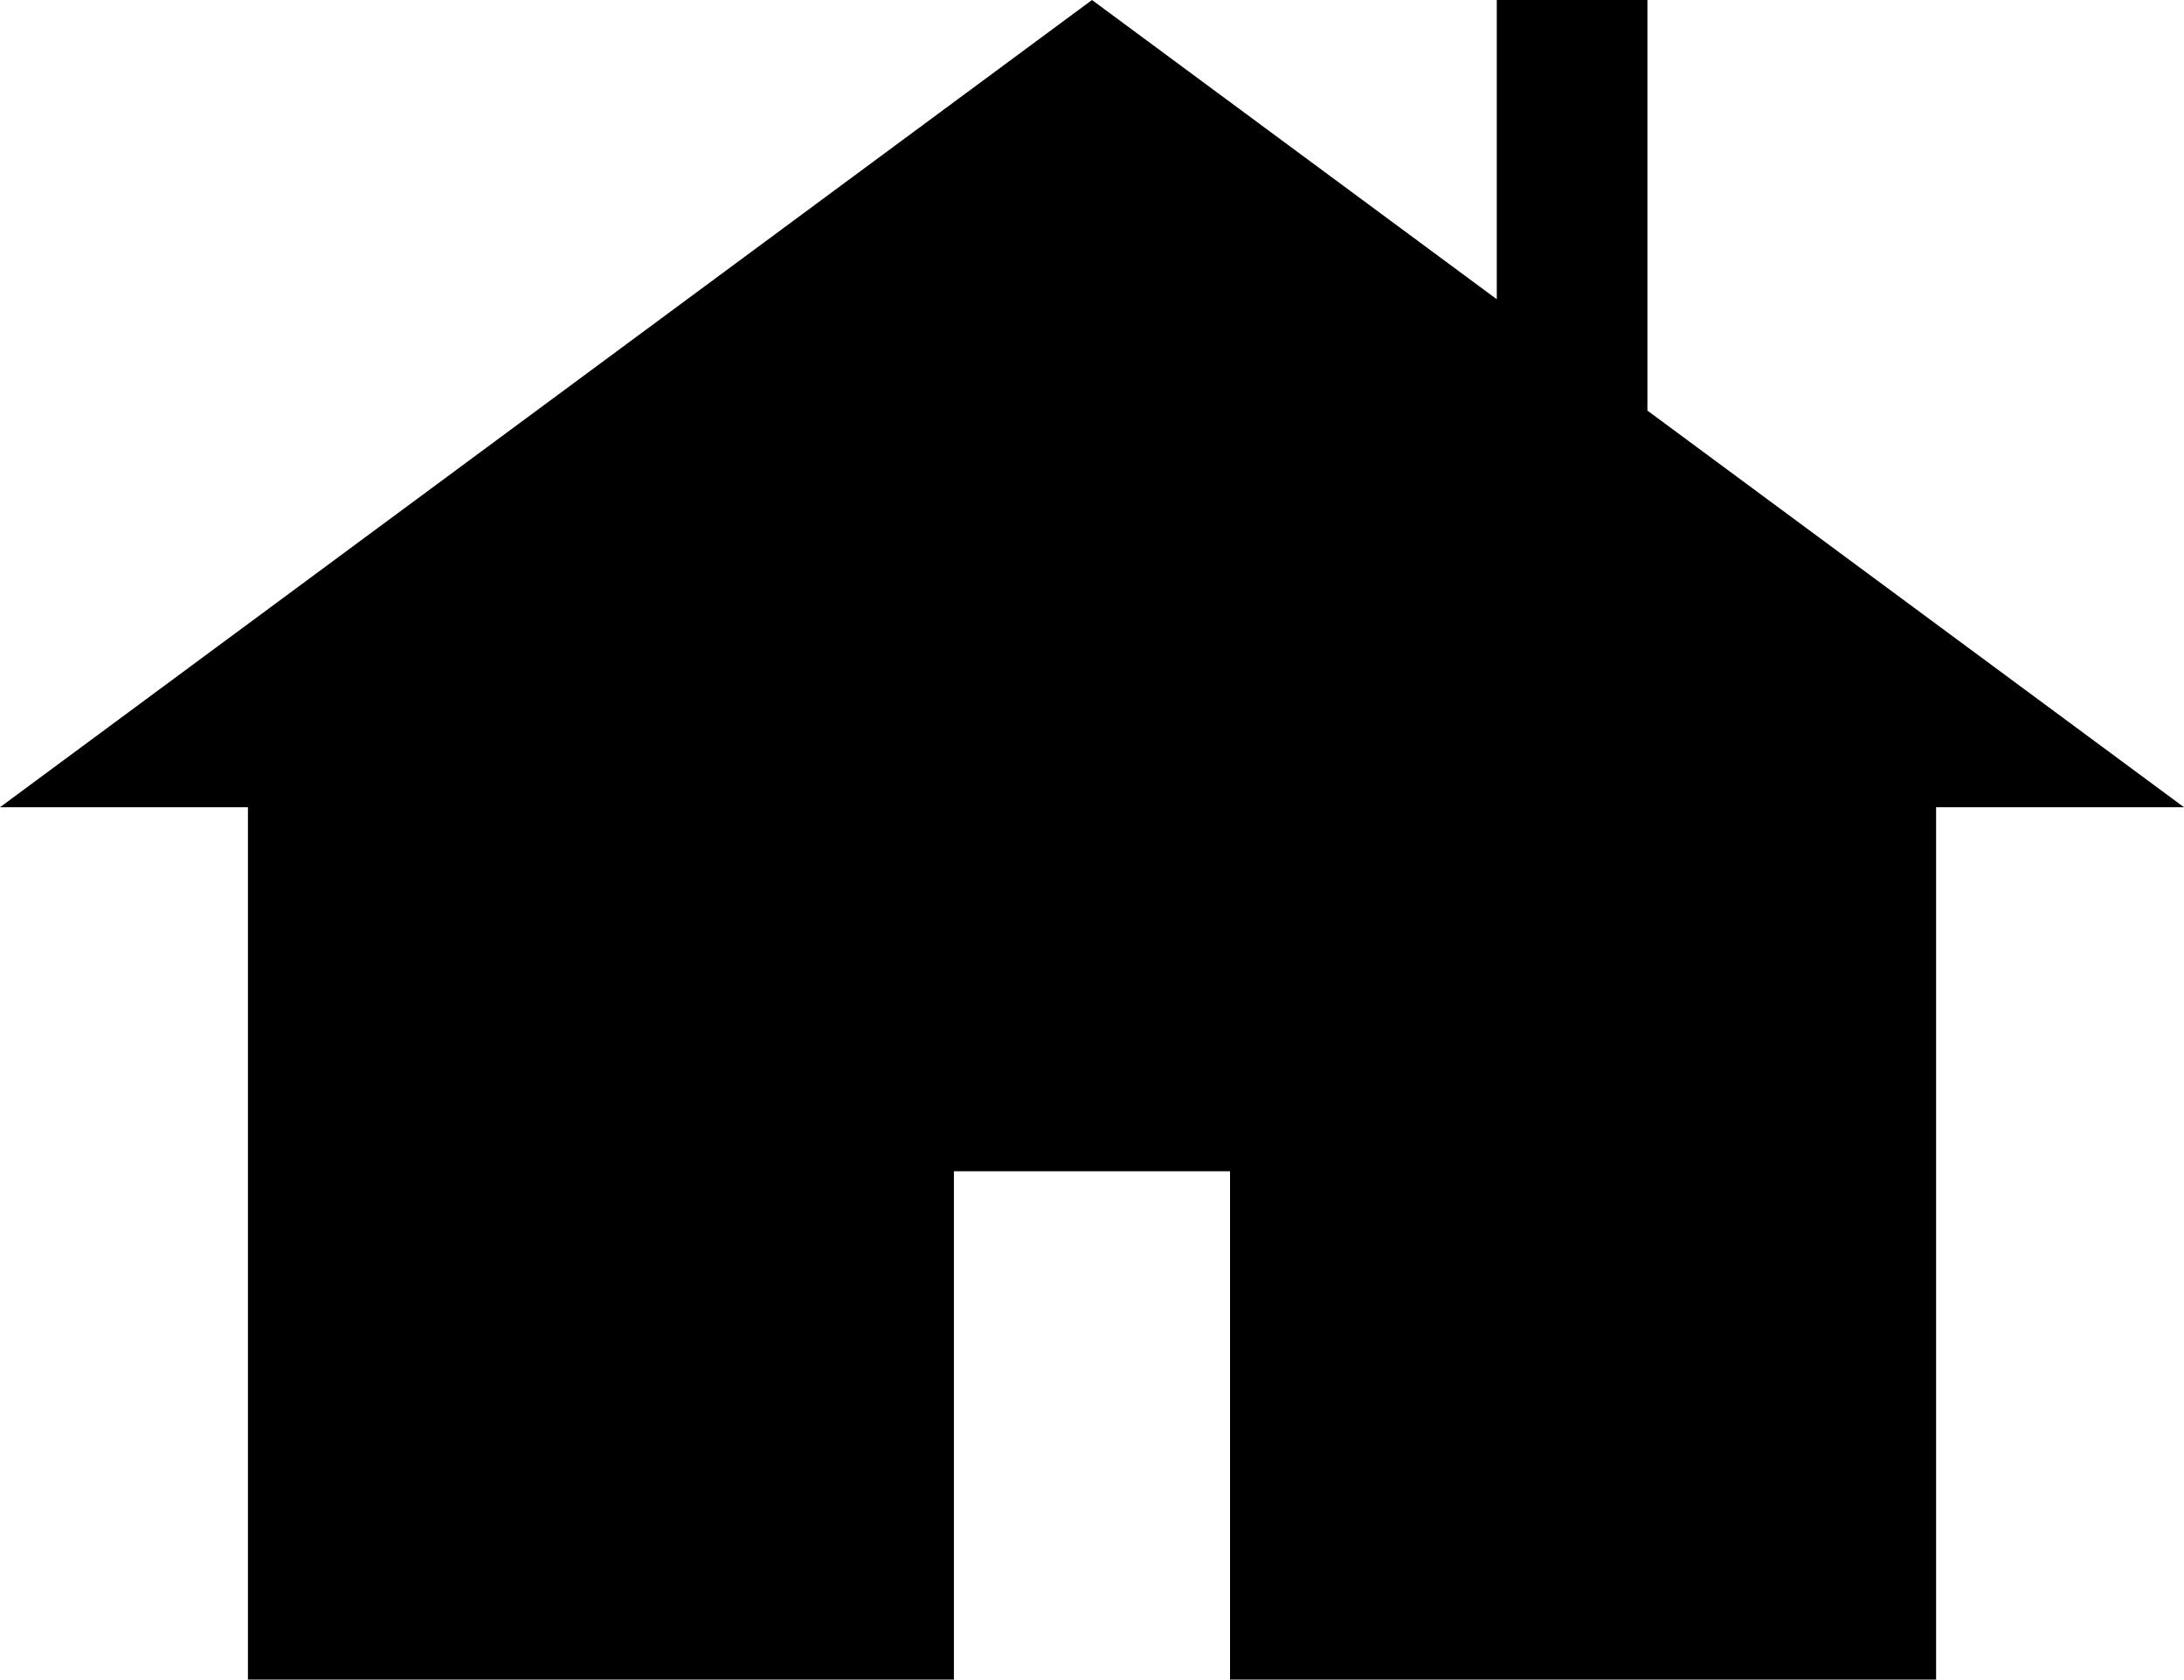 <?xml version="1.0" encoding="utf-8"?>
<!-- Generator: Adobe Illustrator 14.0.0, SVG Export Plug-In . SVG Version: 6.00 Build 43363)  -->
<!DOCTYPE svg PUBLIC "-//W3C//DTD SVG 1.0//EN" "http://www.w3.org/TR/2001/REC-SVG-20010904/DTD/svg10.dtd">
<svg version="1.0" id="Layer_1" xmlns="http://www.w3.org/2000/svg" xmlns:xlink="http://www.w3.org/1999/xlink" x="0px" y="0px"
	 width="100px" height="76.902px" viewBox="0 0 100 76.902" enable-background="new 0 0 100 76.902" xml:space="preserve">
<polygon points="75.431,18.799 75.431,0 68.534,0 68.534,13.701 50,0 0,36.96 11.352,36.96 11.352,76.902 43.677,76.902 
	43.677,53.627 56.32,53.627 56.32,76.902 88.649,76.902 88.649,36.96 100,36.96 "/>
</svg>
